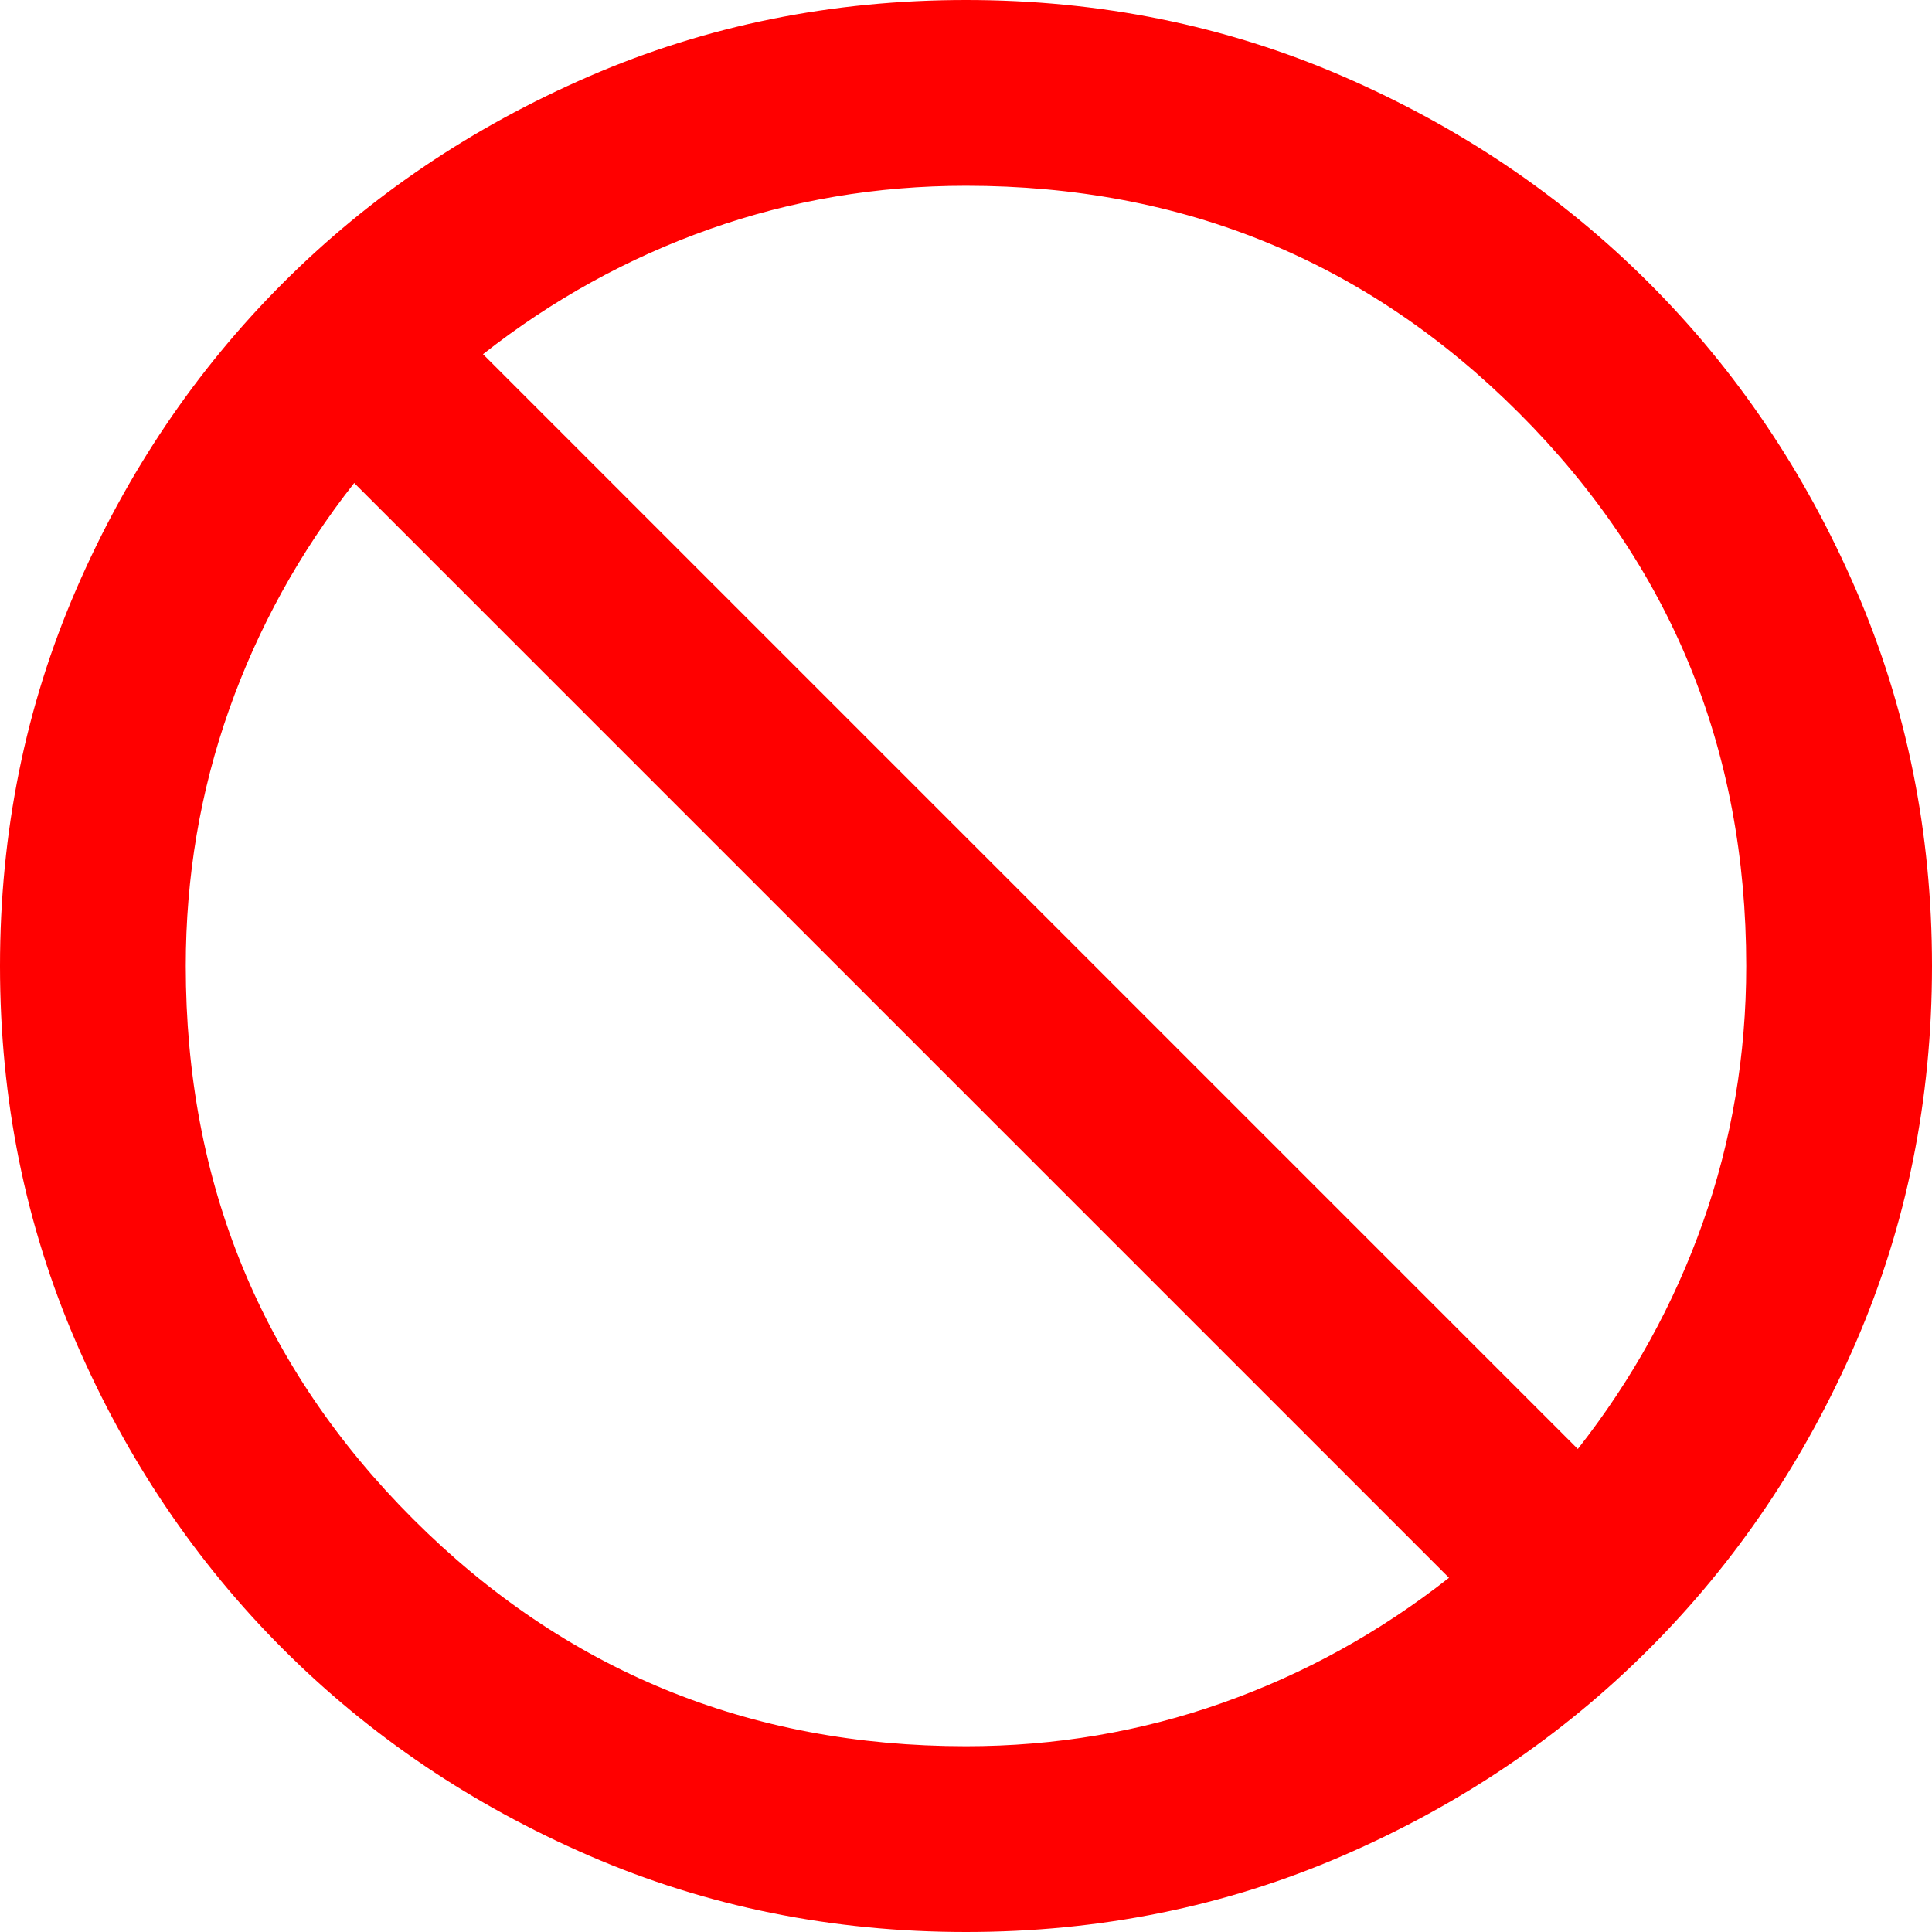 <svg width="72" height="72" viewBox="0 0 72 72" fill="none" xmlns="http://www.w3.org/2000/svg">
<path d="M36 72C31.015 72 26.338 71.054 21.969 69.162C17.6 67.269 13.792 64.7 10.546 61.454C7.3 58.208 4.731 54.4 2.838 50.031C0.946 45.661 0 40.985 0 36C0 31.015 0.946 26.338 2.838 21.969C4.731 17.6 7.3 13.792 10.546 10.546C13.792 7.3 17.6 4.731 21.969 2.838C26.338 0.946 31.015 0 36 0C40.985 0 45.661 0.946 50.031 2.838C54.4 4.731 58.208 7.3 61.454 10.546C64.7 13.792 67.269 17.6 69.162 21.969C71.054 26.338 72 31.015 72 36C72 40.985 71.054 45.661 69.162 50.031C67.269 54.4 64.7 58.208 61.454 61.454C58.208 64.7 54.4 67.269 50.031 69.162C45.661 71.054 40.985 72 36 72ZM36 65.077C39.323 65.077 42.508 64.538 45.554 63.462C48.6 62.385 51.415 60.831 54 58.8L13.2 18C11.169 20.585 9.615 23.4 8.538 26.446C7.462 29.492 6.923 32.677 6.923 36C6.923 44.092 9.746 50.962 15.392 56.608C21.038 62.254 27.908 65.077 36 65.077ZM58.8 54C60.831 51.415 62.385 48.6 63.462 45.554C64.538 42.508 65.077 39.323 65.077 36C65.077 27.908 62.254 21.038 56.608 15.392C50.962 9.746 44.092 6.923 36 6.923C32.677 6.923 29.492 7.462 26.446 8.538C23.4 9.615 20.585 11.169 18 13.2L58.8 54Z" fill="#FF0000"/>
</svg>
